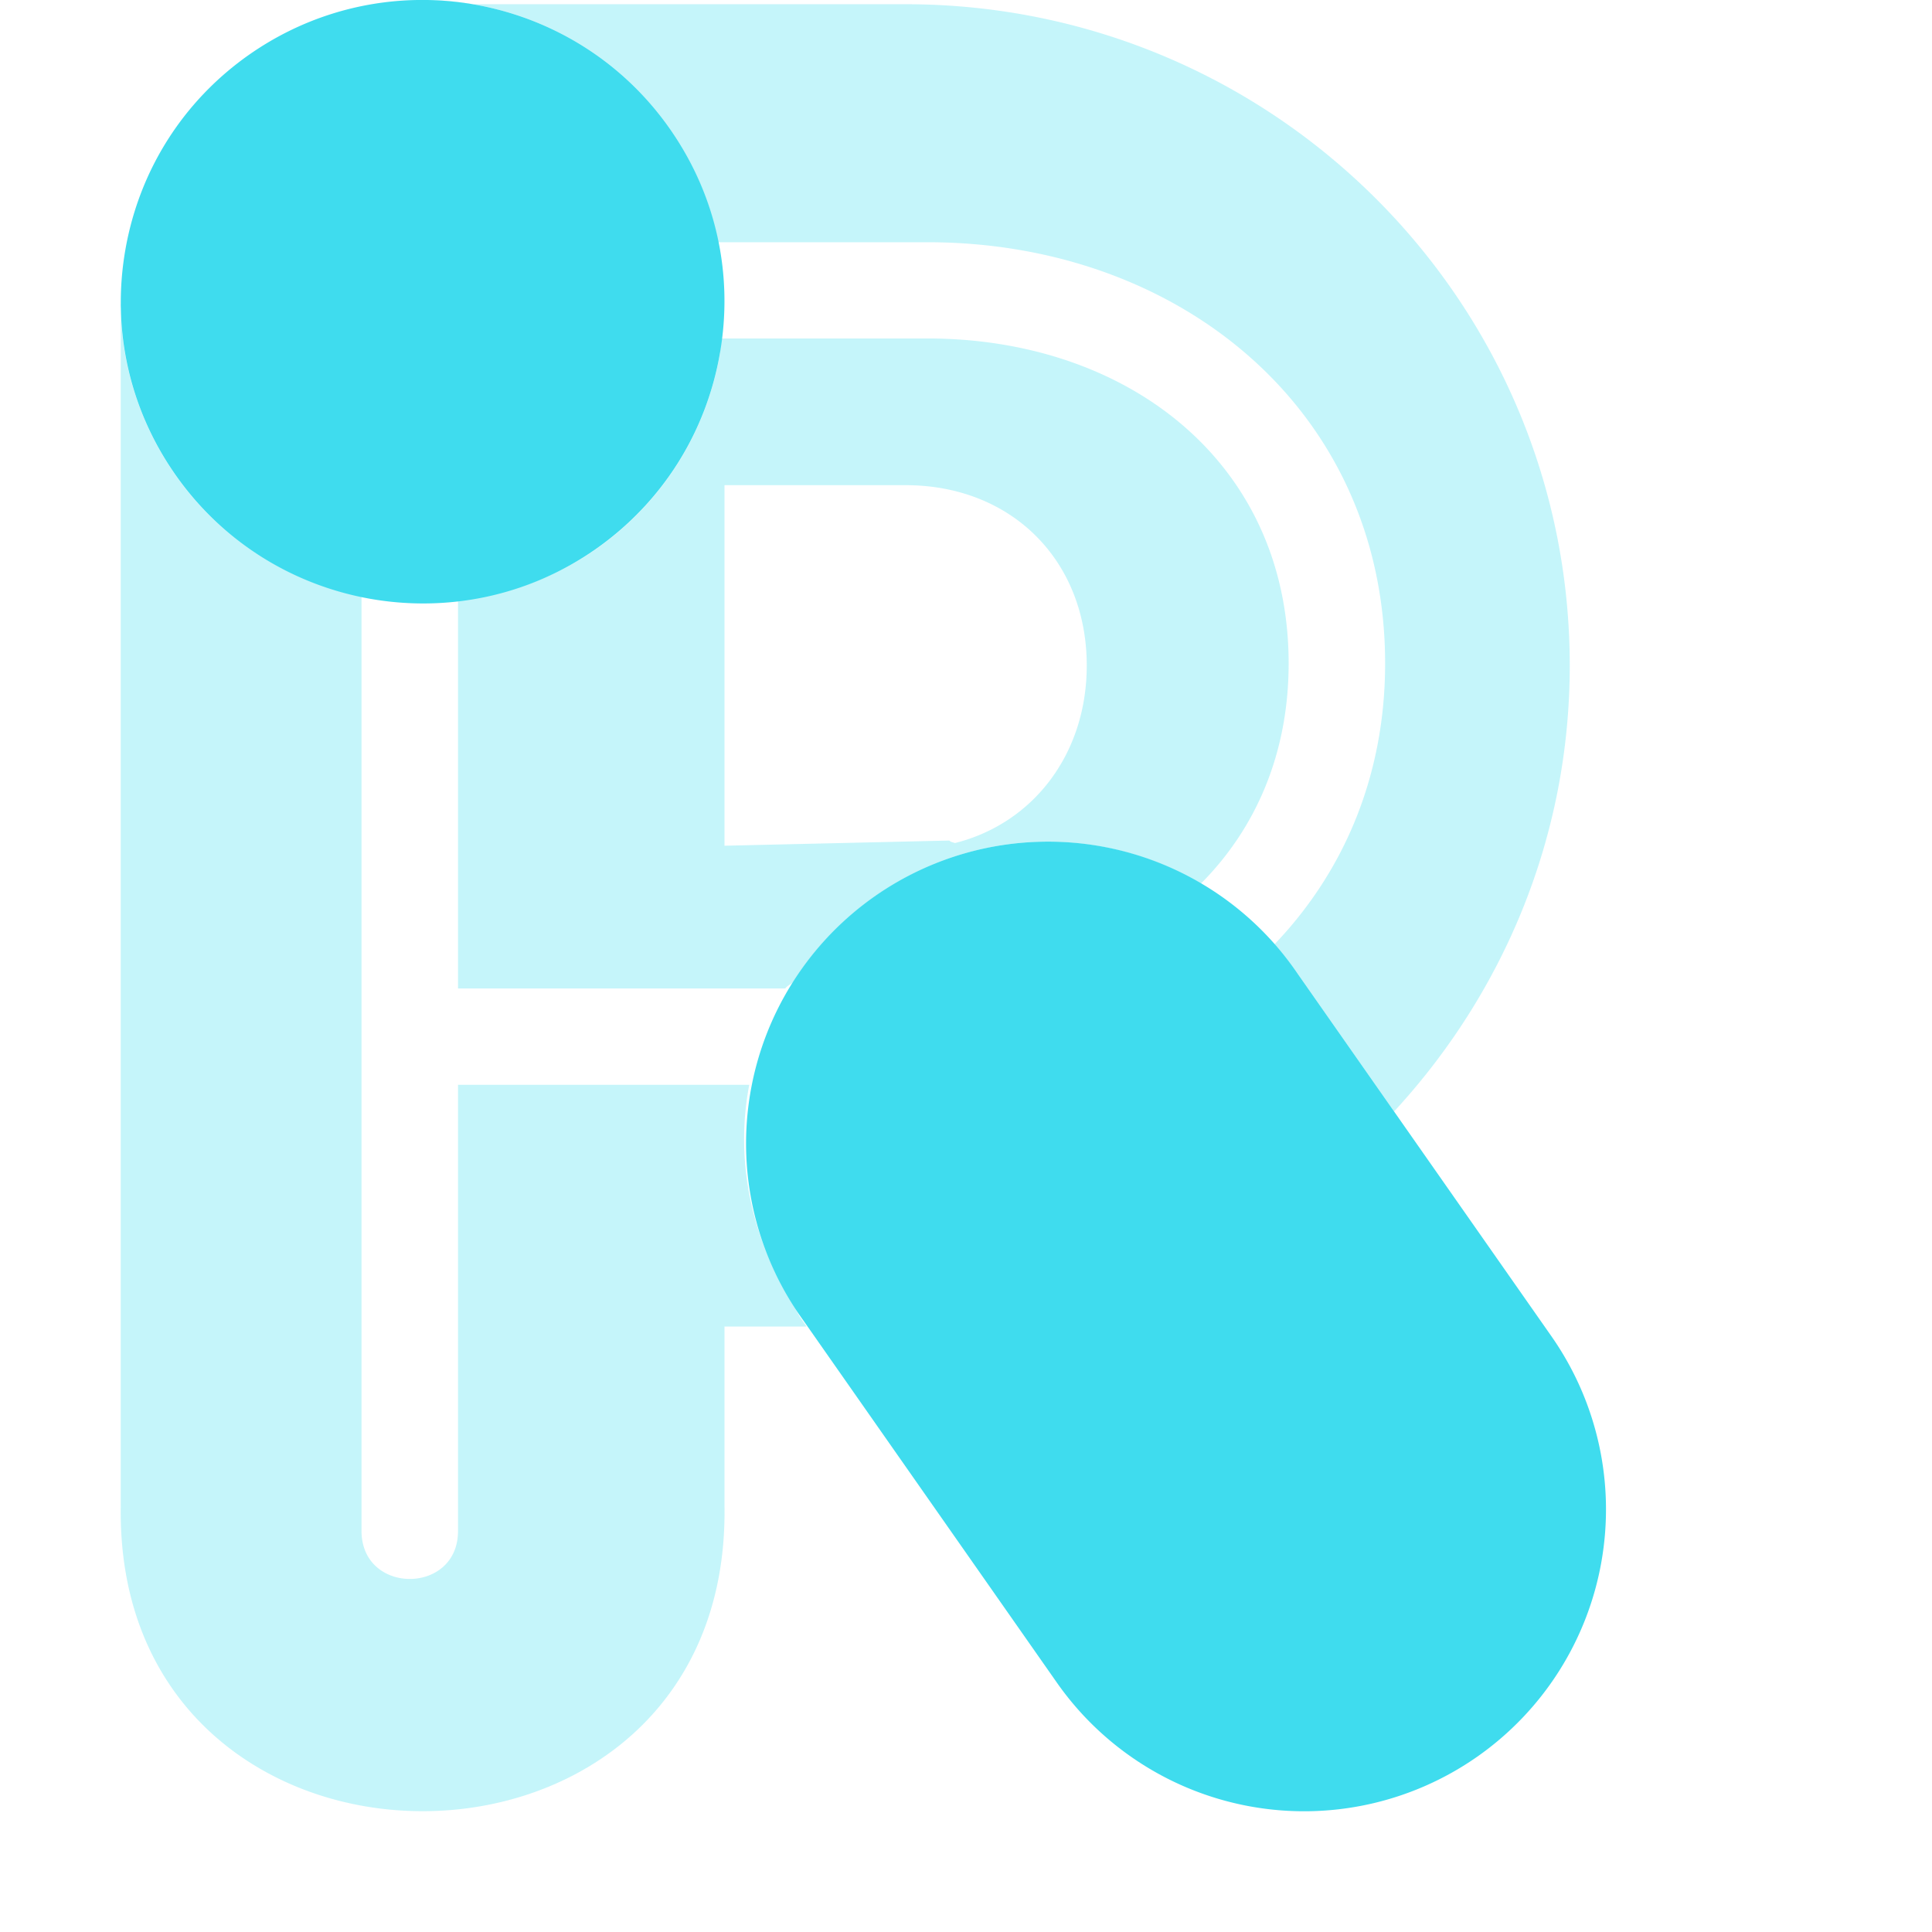 <svg xmlns="http://www.w3.org/2000/svg" width="16" height="16" version="1.1">
 <defs>
  <style id="current-color-scheme" type="text/css">
   .ColorScheme-Text { color:#3fdcee; } .ColorScheme-Highlight { color:#4285f4; }
  </style>
 </defs>
 <path style="opacity:0.3;fill:currentColor" class="ColorScheme-Text" d="M 3.463 0 C 4.263 -0.011 5.054 0.363 5.547 1.066 C 5.748 1.353 5.88 1.673 5.947 2.006 L 7.68 2.006 C 9.773 2.006 11.471 3.401 11.471 5.494 C 11.471 6.433 11.123 7.227 10.555 7.82 A 2.5 2.5 0 0 1 10.748 8.066 L 11.545 9.205 C 12.444 8.231 13 6.939 13 5.512 C 13 2.488 10.538 0.035 7.5 0.035 L 3.904 0.035 C 3.758 0.011 3.611 -0.001 3.463 0 z M 1.004 2.52 L 1 2.523 L 1 2.559 C 1 2.546 1.004 2.533 1.004 2.52 z M 1 2.559 L 1 12.475 C 0.952 15.841 6.048 15.841 6 12.475 L 6 10.986 L 6.68 10.986 L 6.631 10.916 C 6.607 10.882 6.593 10.843 6.57 10.809 A 2.5 2.5 0 0 1 6.504 10.693 C 6.208 10.177 6.092 9.574 6.205 8.984 L 3.793 8.984 L 3.793 12.672 C 3.801 13.211 2.987 13.211 2.994 12.672 L 2.994 4.941 C 2.392 4.816 1.833 4.476 1.453 3.934 C 1.166 3.523 1.01 3.048 1 2.559 z M 5.971 2.803 C 5.965 2.846 5.969 2.89 5.961 2.934 C 5.845 3.592 5.48 4.166 4.934 4.549 C 4.583 4.794 4.191 4.926 3.793 4.973 L 3.793 8.186 L 4.59 8.186 L 6.504 8.186 C 6.515 8.166 6.551 8.151 6.568 8.133 A 2.5 2.5 0 0 1 8.615 6.971 A 2.5 2.5 0 0 1 9.945 7.318 C 10.397 6.864 10.672 6.245 10.672 5.494 C 10.672 3.832 9.341 2.803 7.68 2.803 L 6.584 2.803 L 5.971 2.803 z M 6 4.018 L 7.5 4.018 C 8.376 4.018 9 4.64 9 5.512 C 9 6.239 8.561 6.818 7.908 6.982 C 7.894 6.975 7.873 6.975 7.863 6.961 L 6 7.004 L 6 4.018 z"/>
 <path style="fill:currentColor" class="ColorScheme-Text" d="M 3.455 0 C 2.974 0.008 2.49 0.155 2.066 0.451 C 1.519 0.834 1.155 1.407 1.039 2.064 C 0.923 2.722 1.07 3.385 1.453 3.932 C 2.244 5.061 3.805 5.337 4.934 4.547 C 5.48 4.164 5.845 3.589 5.961 2.932 C 6.077 2.275 5.93 1.613 5.547 1.066 C 5.053 0.361 4.258 -0.013 3.455 0 z M 8.615 6.971 A 2.5 2.5 0 0 0 6.652 10.934 L 8.752 13.934 A 2.5 2.5 0 1 0 12.848 11.066 L 10.748 8.066 A 2.5 2.5 0 0 0 8.615 6.971 z"/>
</svg>
